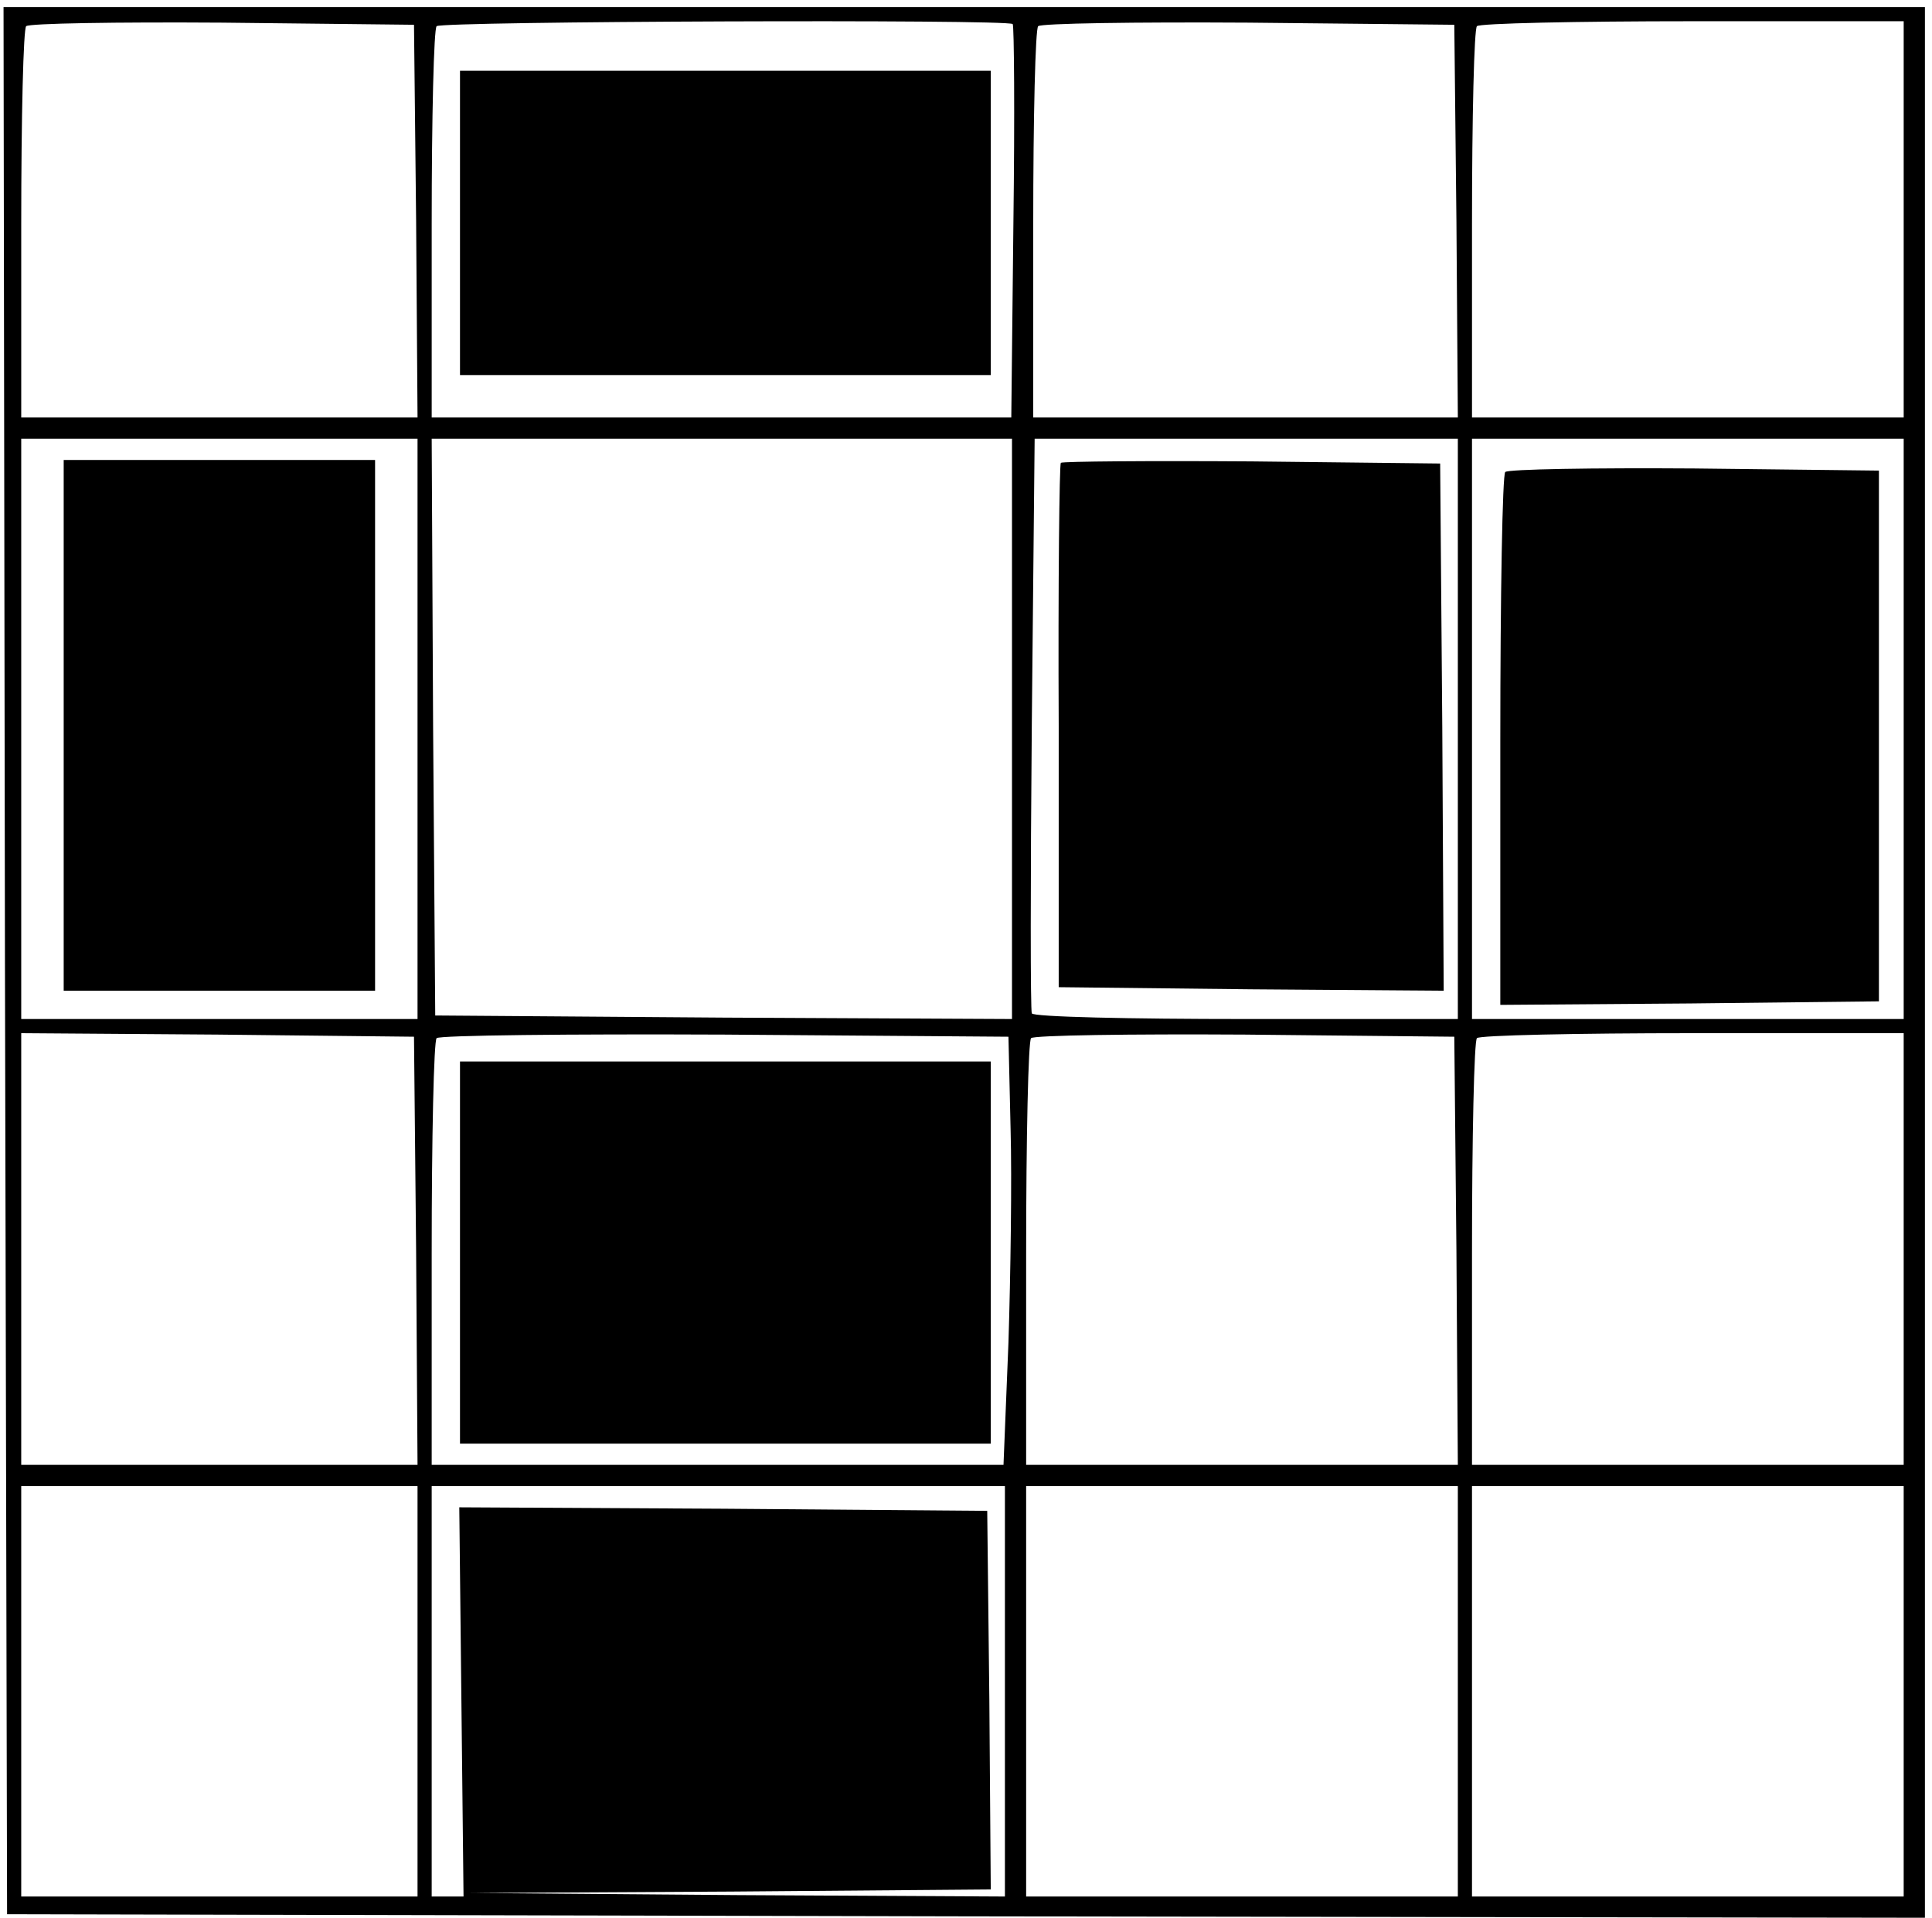 <?xml version="1.0" standalone="no"?>
<!DOCTYPE svg PUBLIC "-//W3C//DTD SVG 20010904//EN"
 "http://www.w3.org/TR/2001/REC-SVG-20010904/DTD/svg10.dtd">
<svg version="1.0" xmlns="http://www.w3.org/2000/svg"
 width="273pt" height="271pt" viewBox="0 0 273 271"
 preserveAspectRatio="xMidYMid meet">
<g transform="translate(0,271) scale(0.1,-0.1)"
fill="#000000" stroke="none">
<path d="M7 1353 l3 -1348 1355 -3 1355 -2 0 1350 0 1350 -1357 0 -1358 0 2
-1347z m581 1045 l2 -278 -280 0 -280 0 0 273 c0 151 3 277 7 280 4 4 128 6
277 5 l271 -3 3 -277z m843 278 c2 -2 3 -128 1 -280 l-3 -276 -409 0 -410 0 0
273 c0 151 3 277 7 280 7 7 807 10 814 3z m627 -278 l2 -278 -300 0 -300 0 0
273 c0 151 3 277 7 280 4 4 137 6 297 5 l291 -3 3 -277z m632 2 l0 -280 -305
0 -305 0 0 273 c0 151 3 277 7 280 3 4 141 7 305 7 l298 0 0 -280z m-2100
-720 l0 -410 -280 0 -280 0 0 410 0 410 280 0 280 0 0 -410z m840 0 l0 -410
-407 2 -408 3 -3 408 -2 407 410 0 410 0 0 -410z m630 0 l0 -410 -299 0 c-165
0 -301 3 -303 8 -2 4 -2 188 0 410 l4 402 299 0 299 0 0 -410z m630 0 l0 -410
-305 0 -305 0 0 410 0 410 305 0 305 0 0 -410z m-2102 -737 l2 -303 -280 0
-280 0 0 305 0 305 278 -2 277 -3 3 -302z m840 172 c2 -71 0 -208 -3 -302 l-7
-173 -404 0 -404 0 0 298 c0 164 3 302 7 305 4 4 187 6 407 5 l401 -3 3 -130z
m630 -172 l2 -303 -305 0 -305 0 0 298 c0 164 3 302 7 305 4 4 140 6 302 5
l296 -3 3 -302z m632 2 l0 -305 -305 0 -305 0 0 298 c0 164 3 302 7 305 3 4
141 7 305 7 l298 0 0 -305z m-2100 -625 l0 -290 -280 0 -280 0 0 290 0 290
280 0 280 0 0 -290z m830 0 l0 -290 -377 2 -378 3 368 2 367 3 -2 268 -3 267
-373 3 -373 2 3 -275 3 -275 -22 0 -23 0 0 290 0 290 405 0 405 0 0 -290z
m640 0 l0 -290 -305 0 -305 0 0 290 0 290 305 0 305 0 0 -290z m630 0 l0 -290
-305 0 -305 0 0 290 0 290 305 0 305 0 0 -290z"/>
<path d="M650 2395 l0 -215 375 0 375 0 0 215 0 215 -375 0 -375 0 0 -215z"/>
<path d="M90 1685 l0 -375 220 0 220 0 0 375 0 375 -220 0 -220 0 0 -375z"/>
<path d="M1499 2056 c-2 -2 -4 -170 -3 -373 l0 -368 272 -3 272 -2 -2 372 -3
373 -266 3 c-146 1 -267 0 -270 -2z"/>
<path d="M2127 2043 c-4 -3 -7 -174 -7 -380 l0 -373 268 2 267 3 0 375 0 375
-261 3 c-143 1 -263 -1 -267 -5z"/>
<path d="M650 940 l0 -270 375 0 375 0 0 270 0 270 -375 0 -375 0 0 -270z"/>
</g>
</svg>
